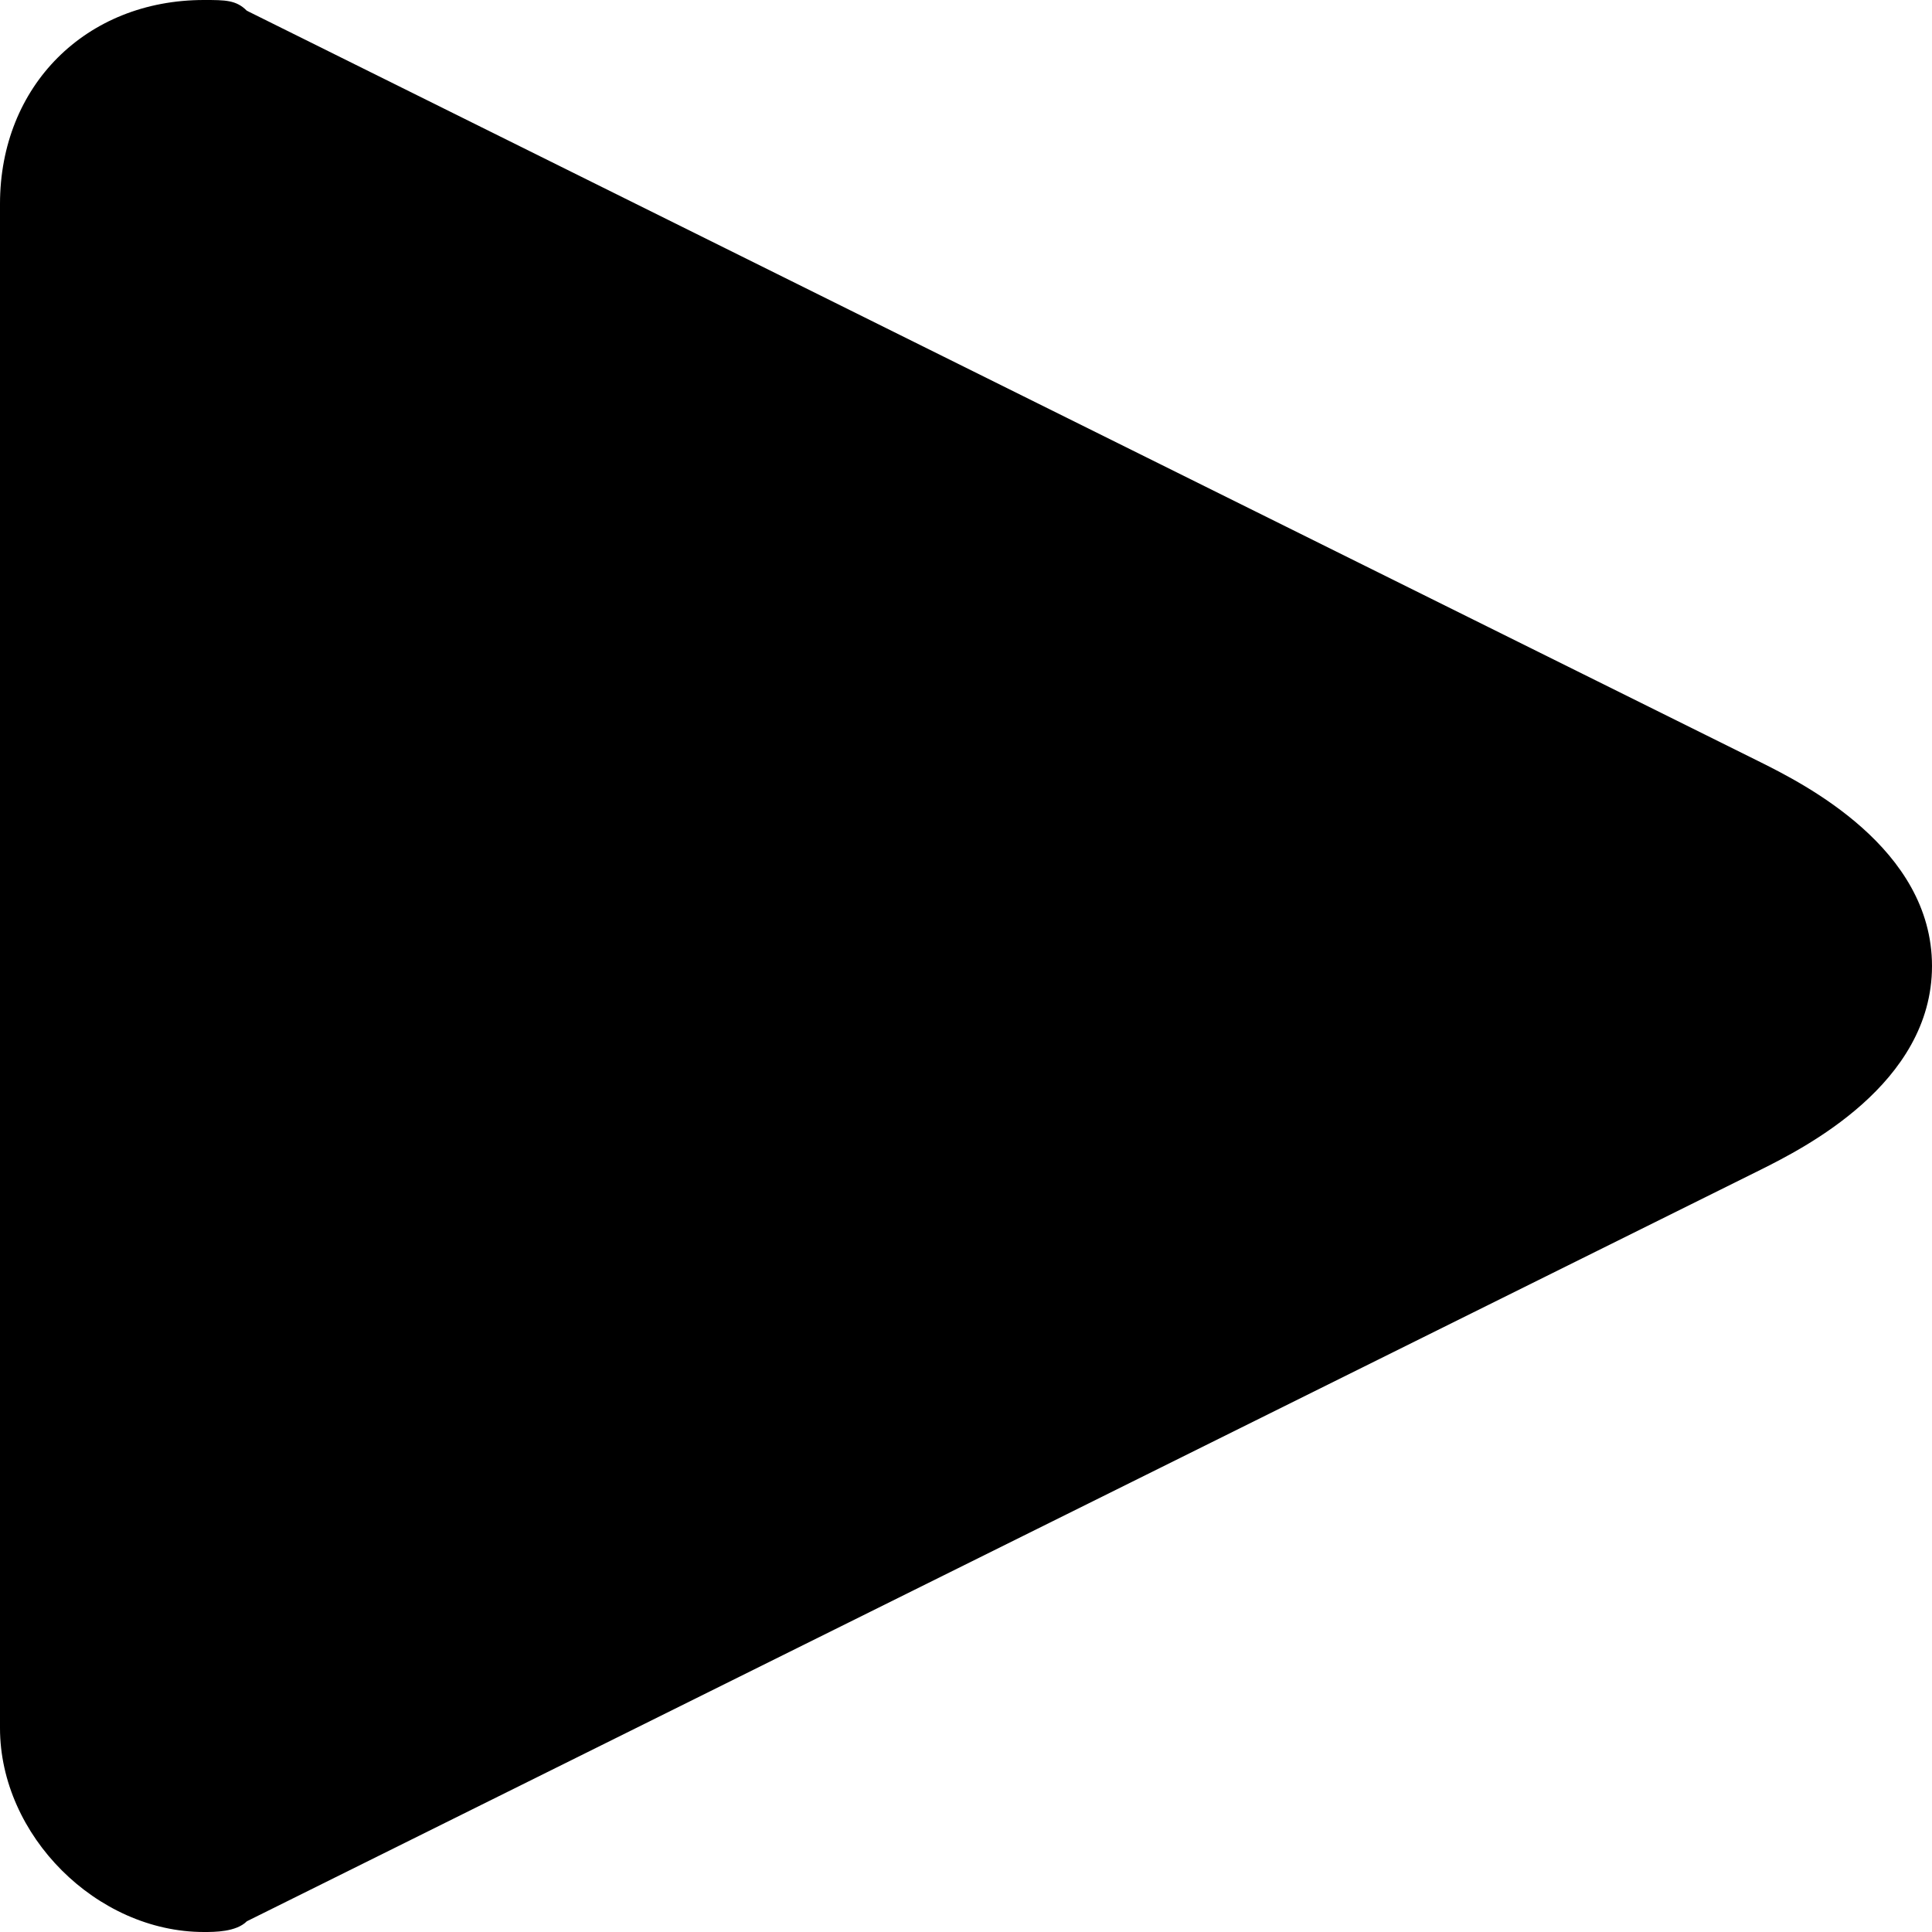 <?xml version="1.0" encoding="utf-8"?>
<!-- Generator: Adobe Illustrator 19.1.1, SVG Export Plug-In . SVG Version: 6.00 Build 0)  -->
<svg version="1.1" id="Layer_9" xmlns="http://www.w3.org/2000/svg" xmlns:xlink="http://www.w3.org/1999/xlink" x="0px" y="0px"
	 viewBox="0 0 18 18" enable-background="new 0 0 18 18" xml:space="preserve">
<path d="M1.9,18c-1,0-1.9-0.9-1.9-1.9V1.9C0,0.8,0.8,0,1.9,0c0.2,0,0.3,0,0.4,0.1l14.1,7C16.8,7.3,18,7.9,18,9s-1.2,1.7-1.6,1.9
	l-14.1,7C2.2,18,2,18,1.9,18z"/>
</svg>
